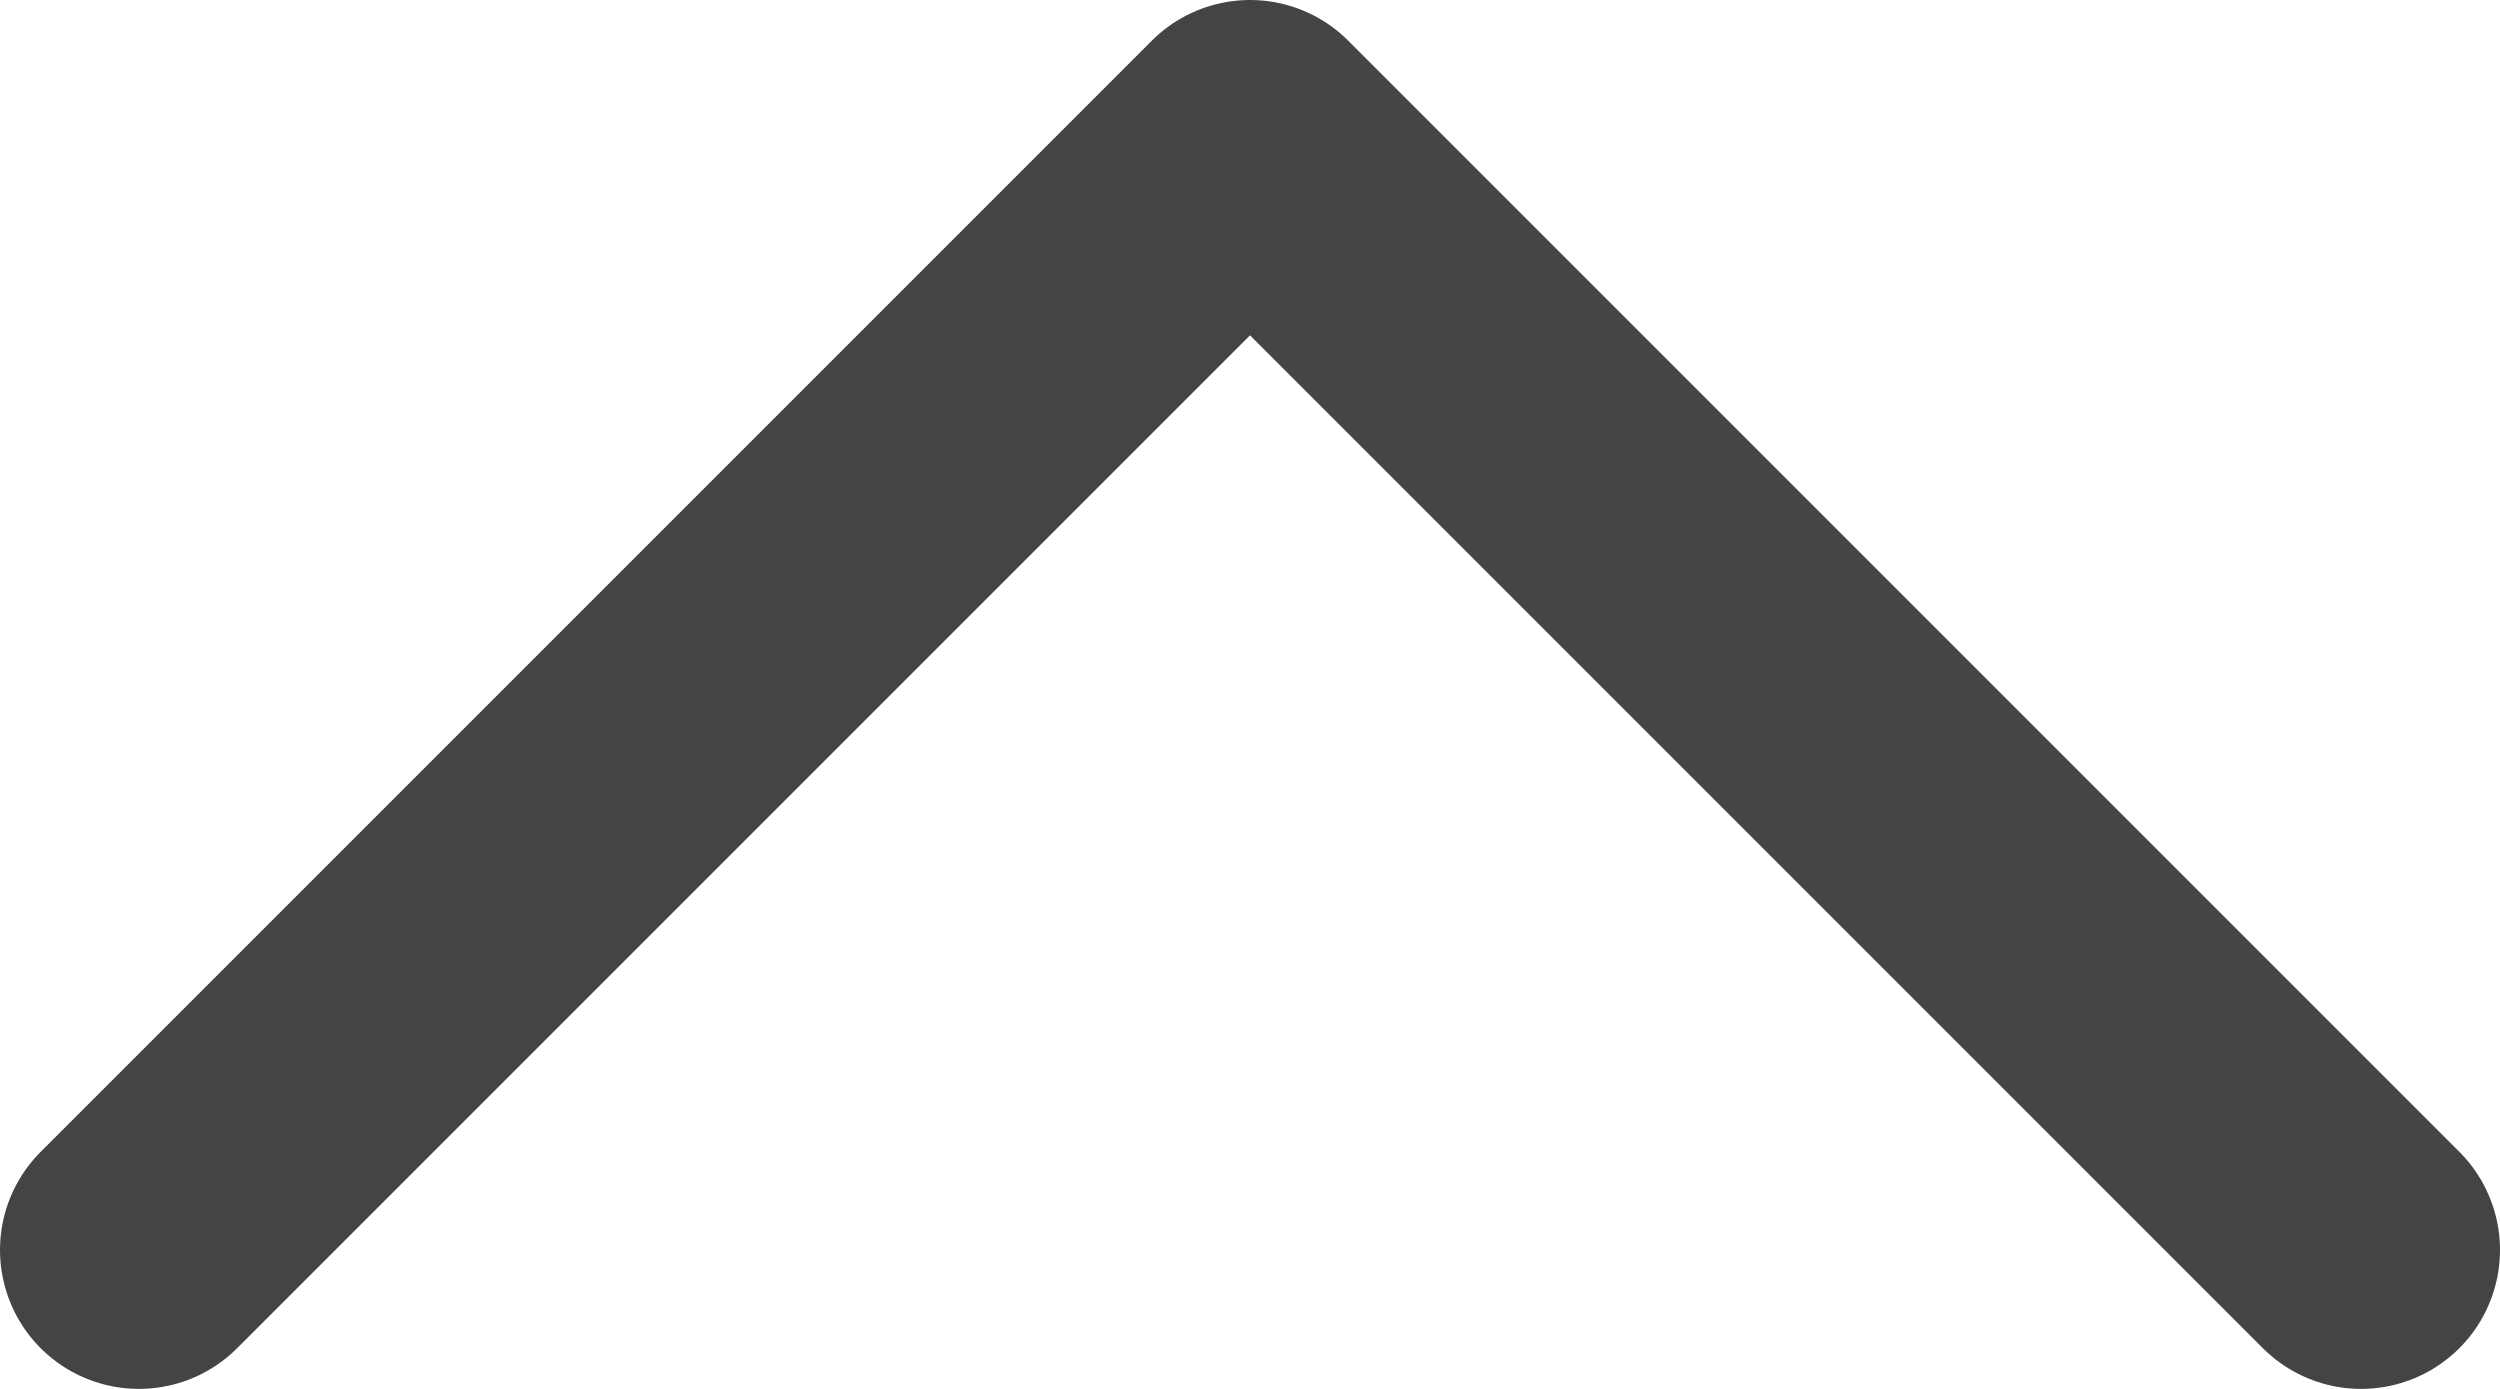 <svg width="18" height="10" viewBox="0 0 18 10" fill="none" xmlns="http://www.w3.org/2000/svg">
<path d="M1 9L9 1L17 9" stroke="#444444" stroke-width="2" stroke-miterlimit="10" stroke-linecap="round" stroke-linejoin="round"/>
</svg>
